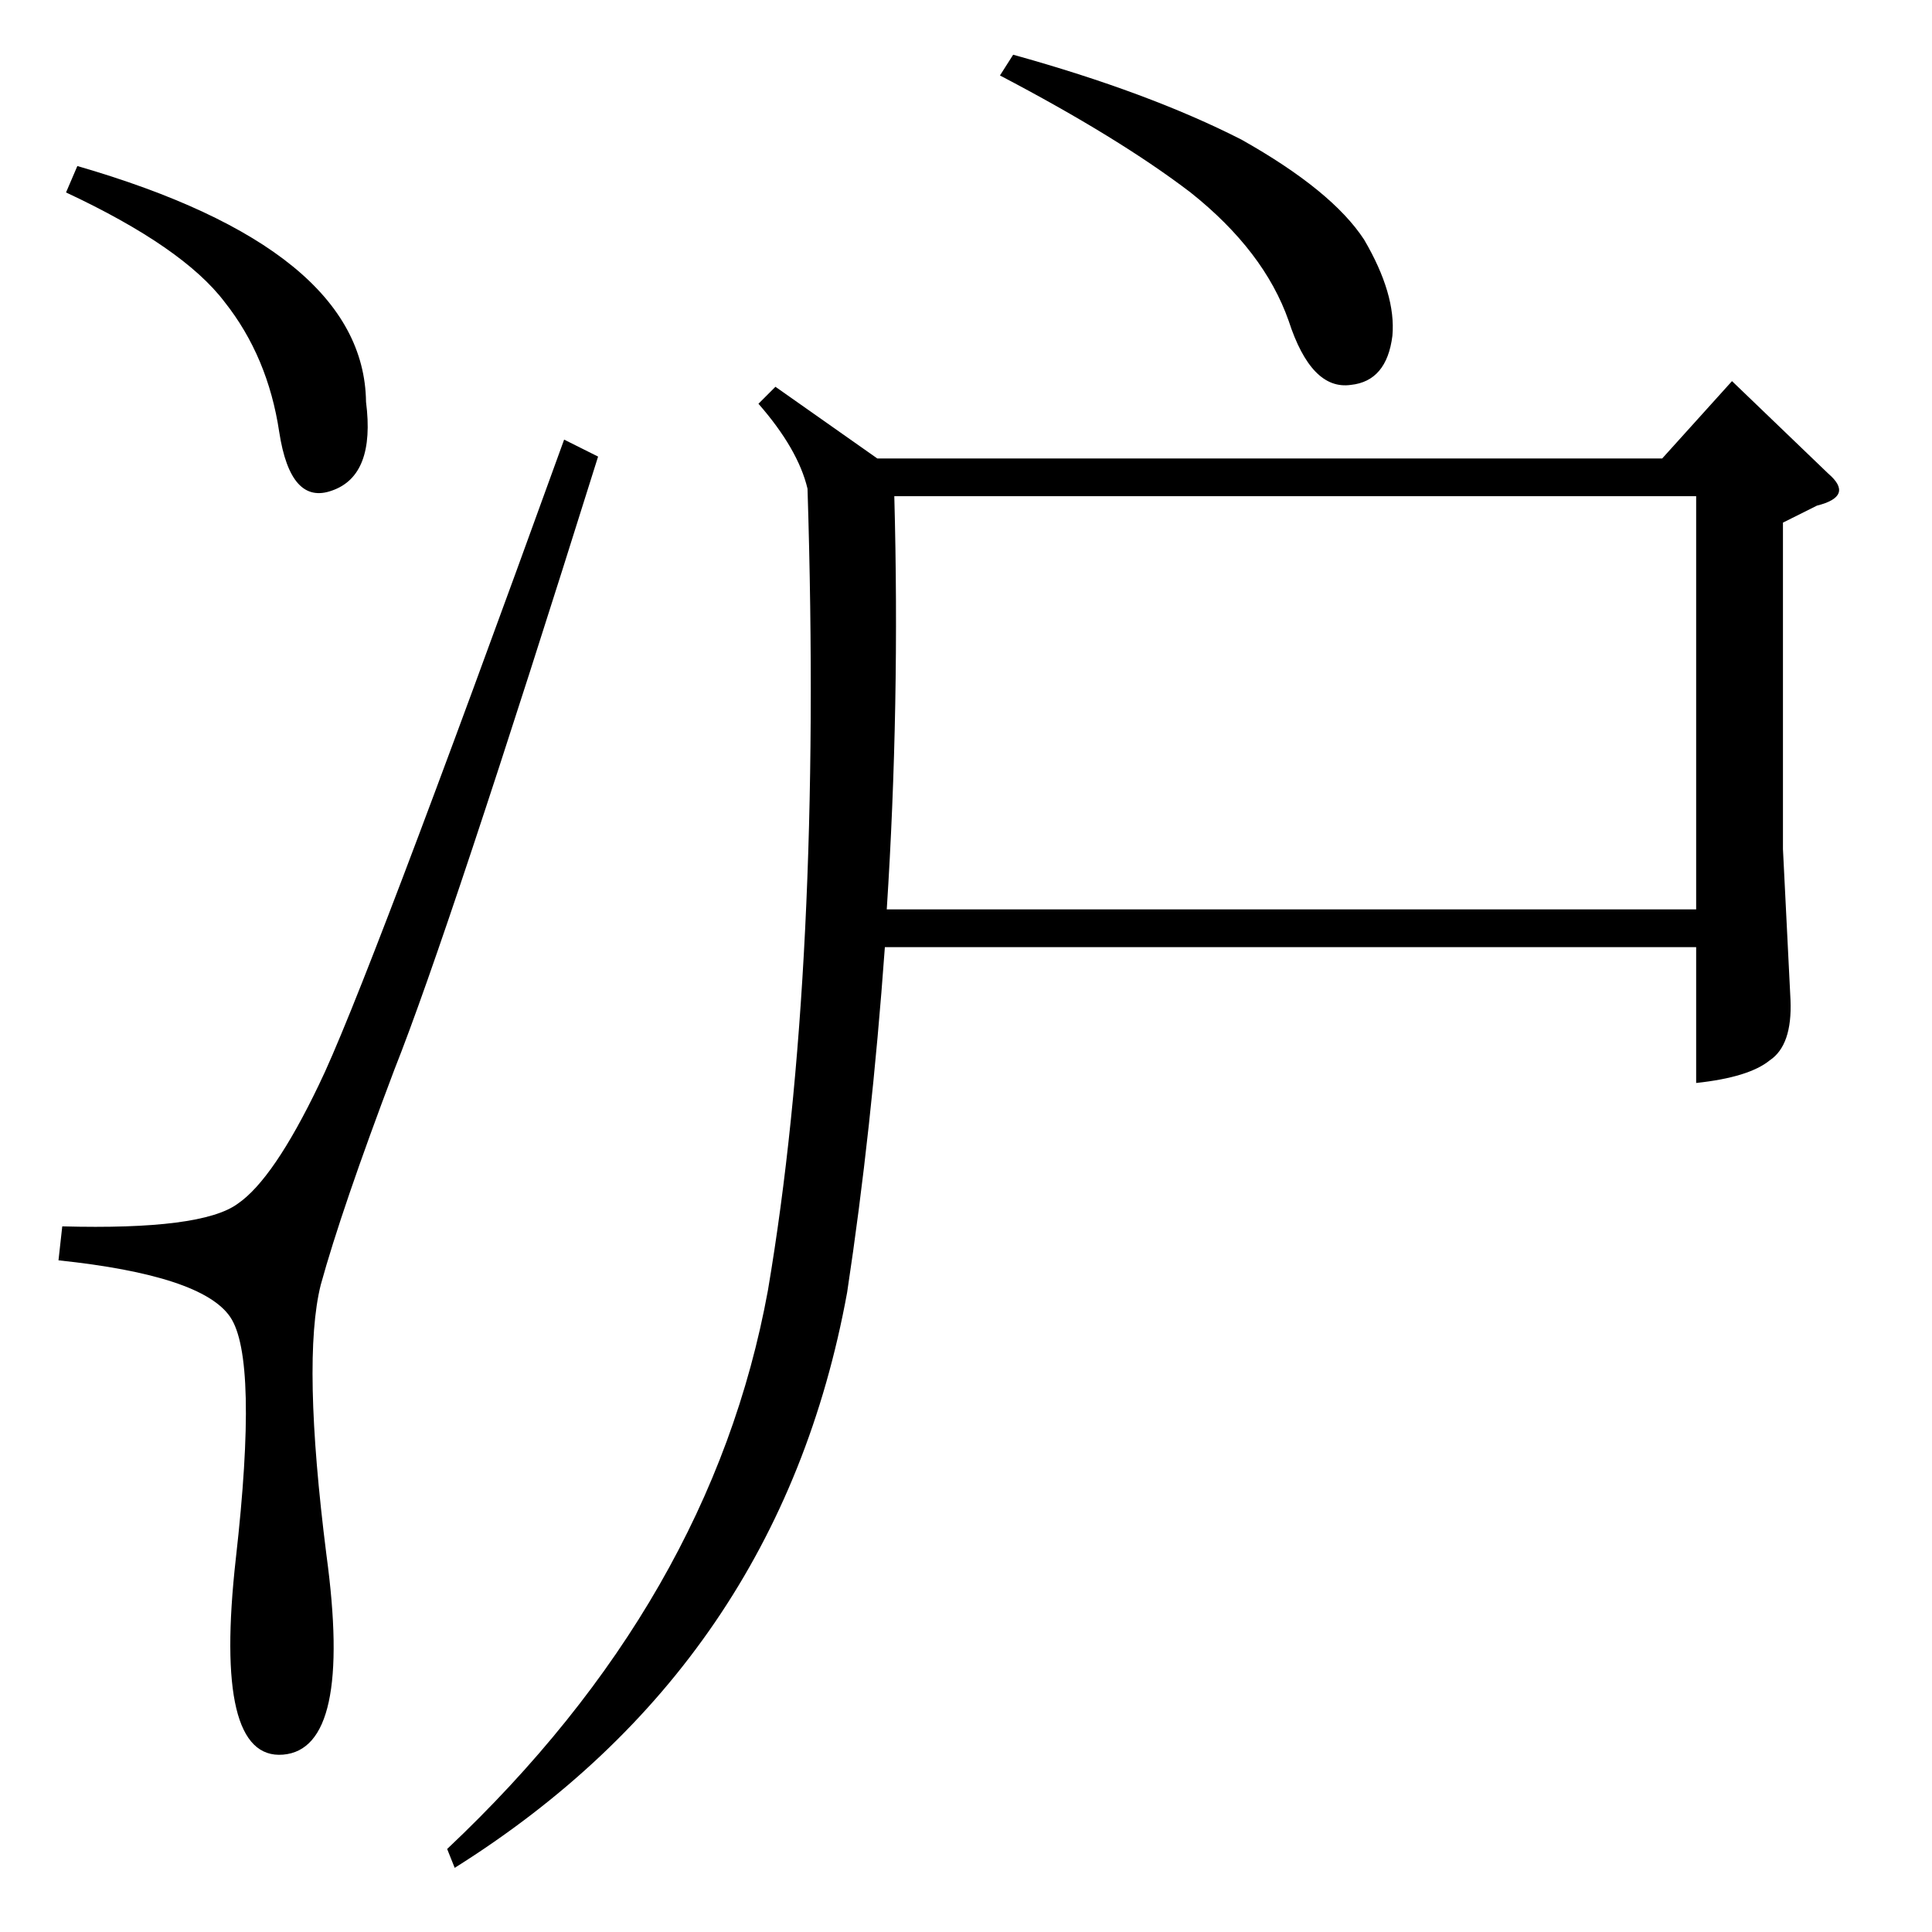 <?xml version="1.0" standalone="no"?>
<!DOCTYPE svg PUBLIC "-//W3C//DTD SVG 1.1//EN" "http://www.w3.org/Graphics/SVG/1.1/DTD/svg11.dtd" >
<svg xmlns="http://www.w3.org/2000/svg" xmlns:xlink="http://www.w3.org/1999/xlink" version="1.1" viewBox="0 -154 1024 1024">
  <g transform="matrix(1 0 0 -1 0 870)">
   <path fill="currentColor"
d="M530 984l7 11q72 -20 121 -45q48 -27 65 -53q17 -29 15 -51q-3 -24 -22 -26q-21 -3 -33 34q-13 37 -52 68q-38 29 -101 62zM474 761q3 -111 -4 -219h429v219h-425zM411 819l54 -38h416l37 41l51 -49q14 -12 -6 -17l-18 -9v-173l4 -80q1 -24 -11 -32q-11 -9 -39 -12v72
h-430q-7 -97 -20 -183q-36 -197 -208 -305l-4 10q140 132 170 296q29 171 21 425q-5 21 -26 45zM35 922l6 14q152 -44 153 -125q5 -39 -18 -47q-22 -8 -28 31q-6 40 -29 69q-22 29 -84 58zM299 791l18 -9q-79 -252 -108 -325q-28 -74 -39 -114q-10 -40 3 -143
q14 -103 -23 -106t-25 104q12 106 -3 128t-91 30l2 18q74 -2 93 12q19 13 43 63q24 49 130 342z" />
  </g>

</svg>
